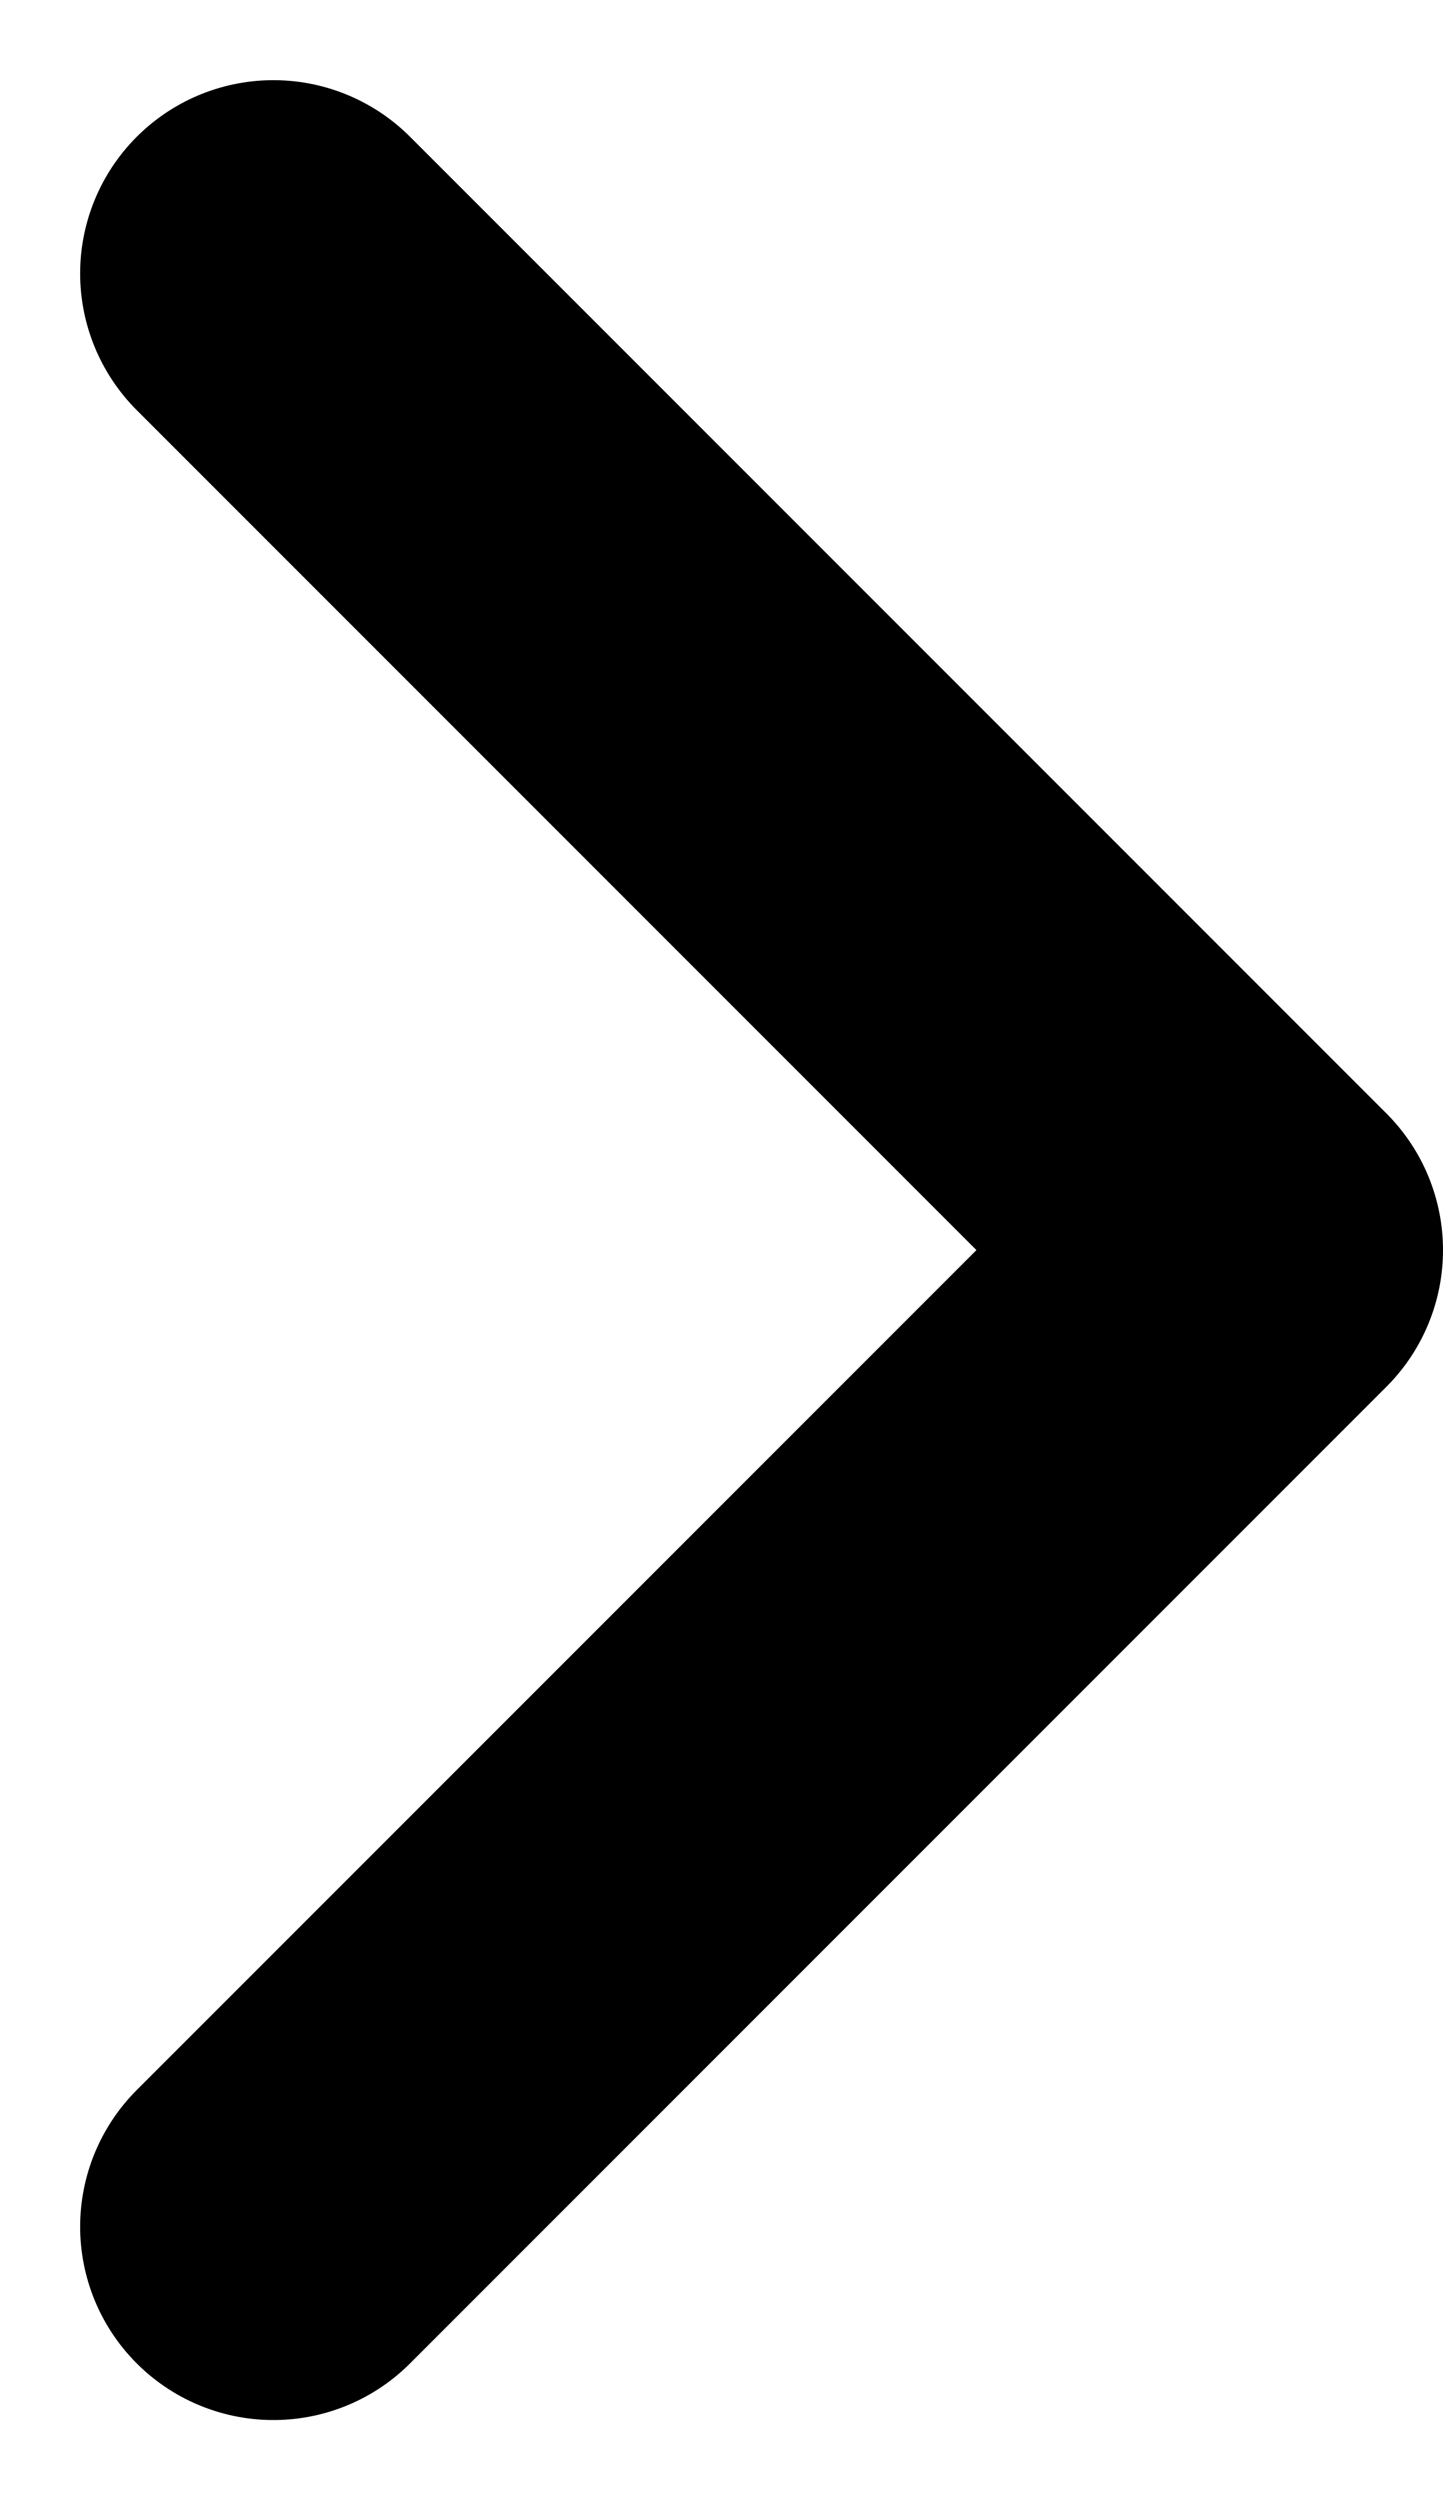 <svg xmlns="http://www.w3.org/2000/svg" width="5.6" height="9.699" viewBox="0 0 5.6 9.699">
  <path id="chevron-right" d="M9,13.578l3.789-3.789L9,6" transform="translate(-7.939 -4.939)" fill="none" stroke="#000" stroke-linecap="round" stroke-linejoin="round" stroke-width="1.5"/>
</svg>

